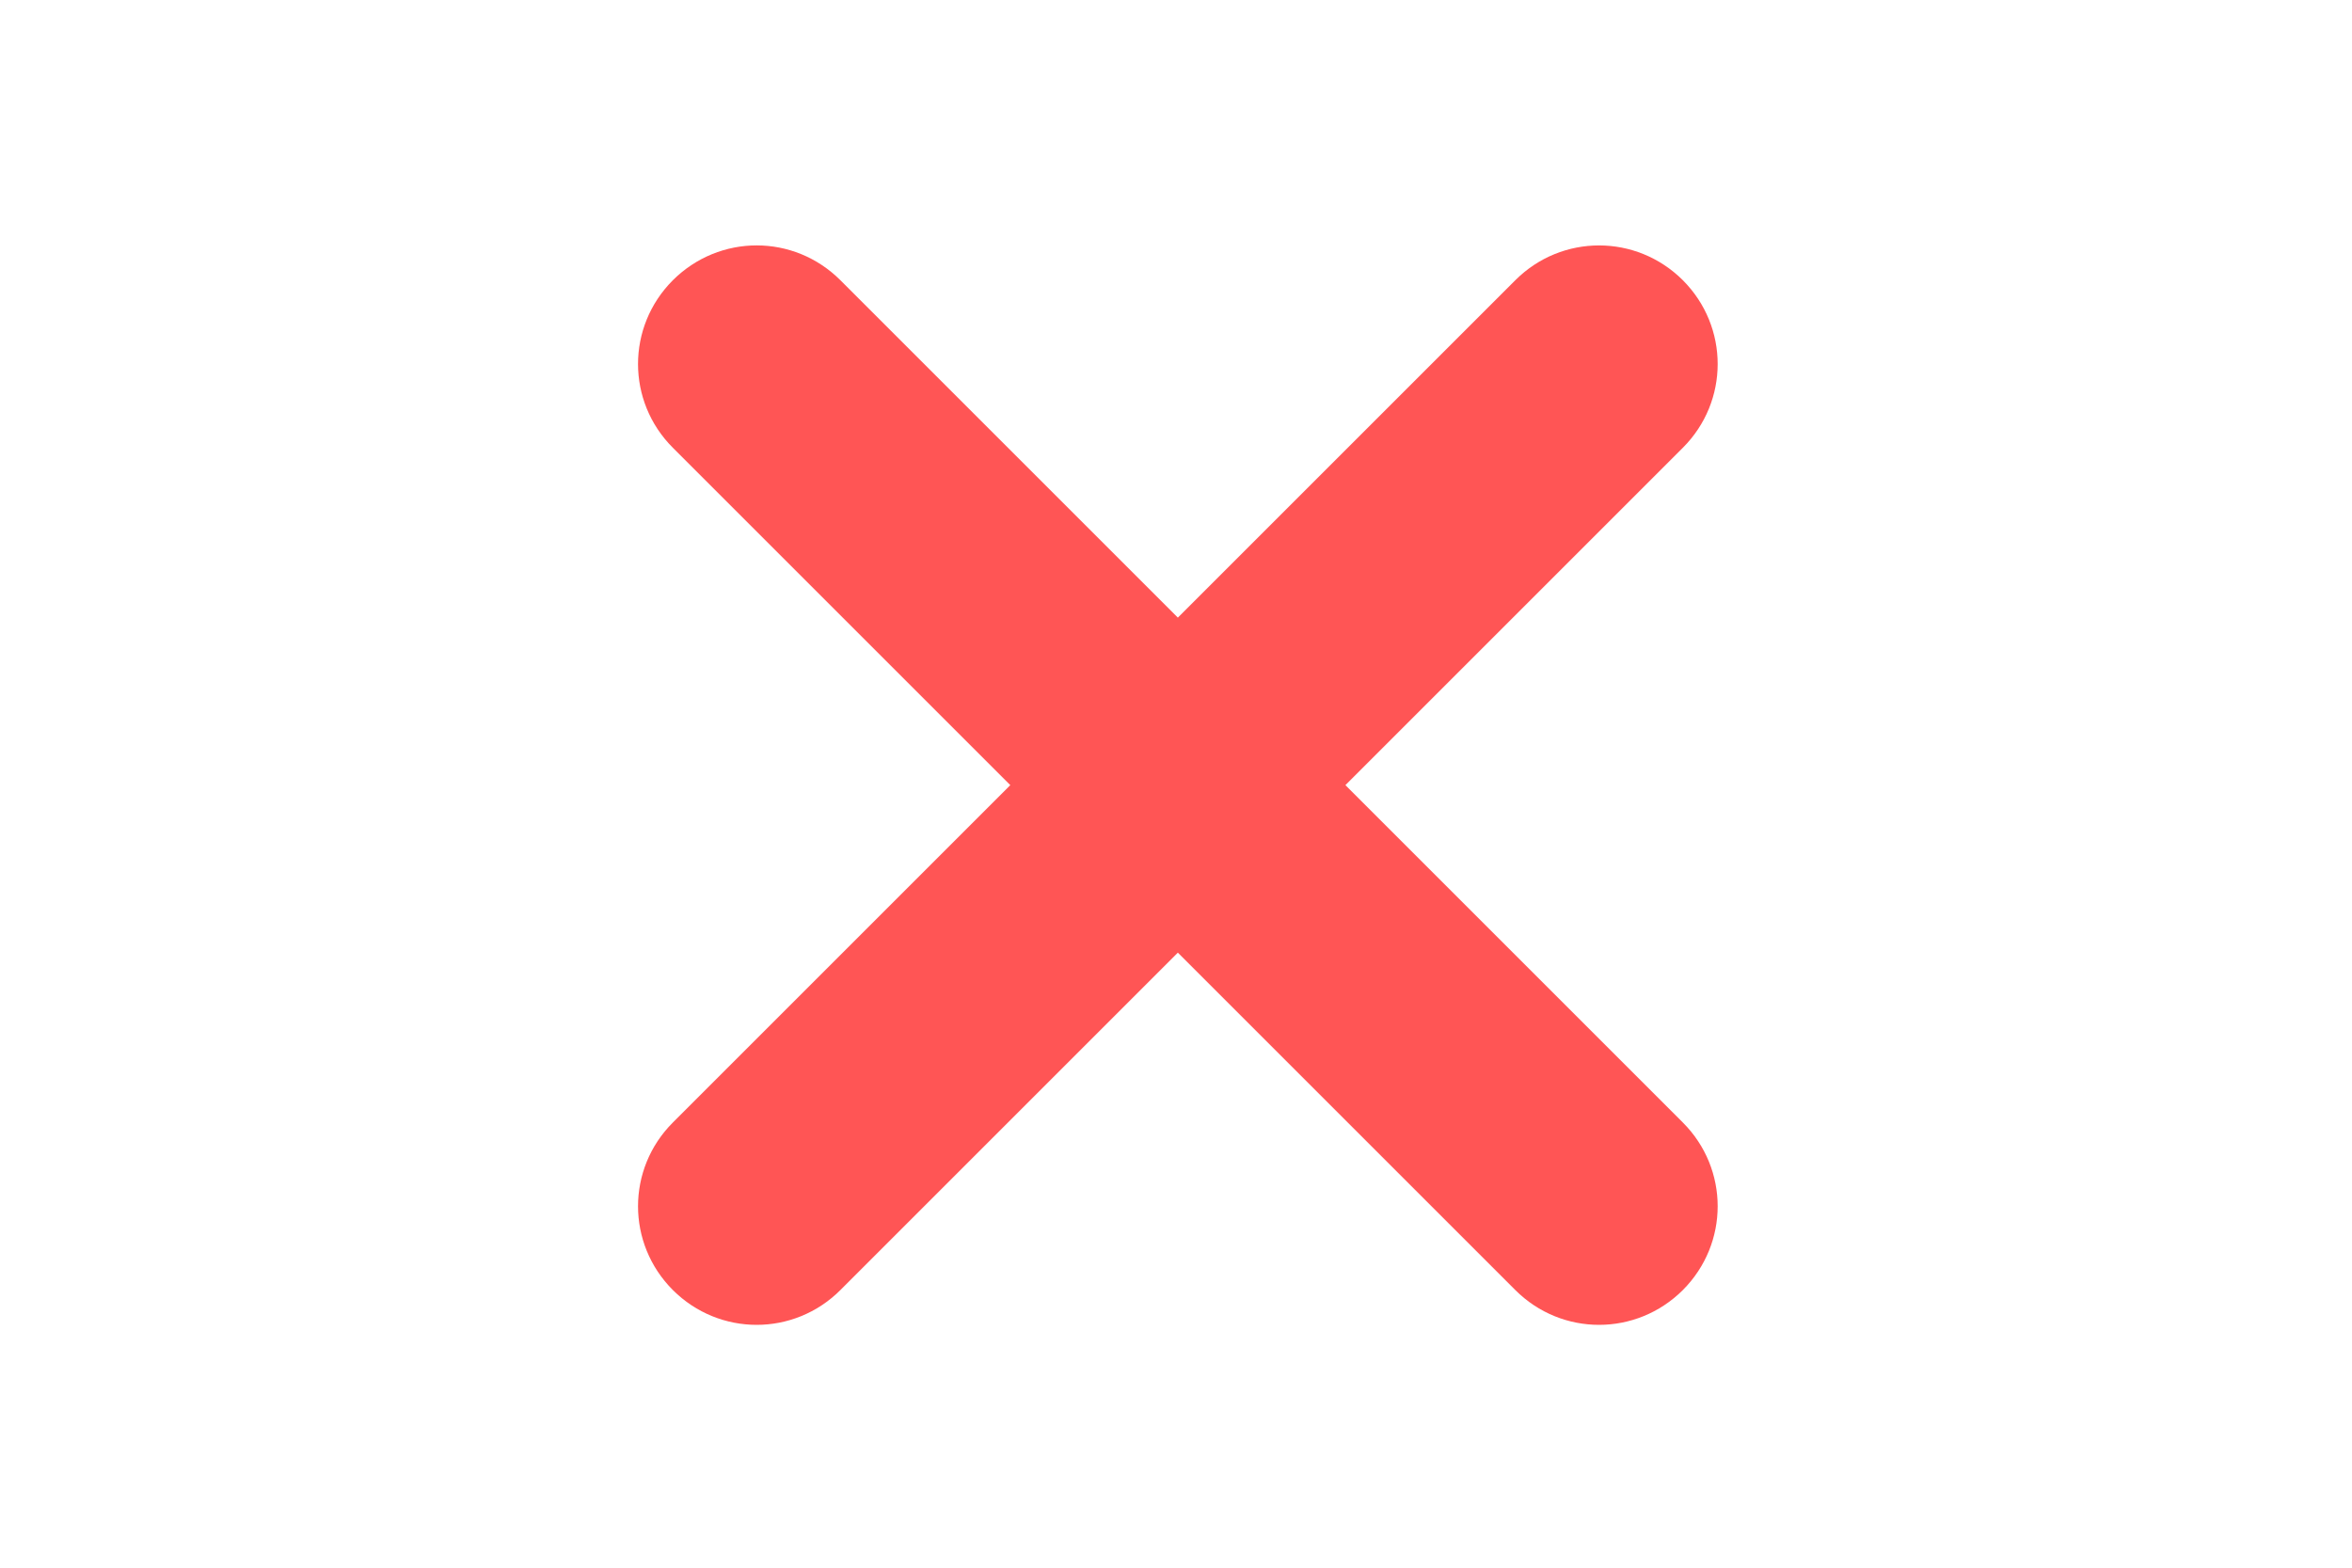 <?xml version="1.0" encoding="UTF-8" standalone="no"?>
<!-- Created with Inkscape (http://www.inkscape.org/) -->

<svg
   width="24"
   height="16"
   viewBox="0 0 6.35 4.233"
   version="1.1"
   id="svg5"
   inkscape:export-filename="close.png"
   inkscape:export-xdpi="96"
   inkscape:export-ydpi="96"
   inkscape:version="1.1 (c68e22c387, 2021-05-23)"
   sodipodi:docname="close.svg"
   xmlns:inkscape="http://www.inkscape.org/namespaces/inkscape"
   xmlns:sodipodi="http://sodipodi.sourceforge.net/DTD/sodipodi-0.dtd"
   xmlns="http://www.w3.org/2000/svg"
   xmlns:svg="http://www.w3.org/2000/svg">
  <sodipodi:namedview
     id="namedview7"
     pagecolor="#ffffff"
     bordercolor="#666666"
     borderopacity="1.0"
     inkscape:pageshadow="2"
     inkscape:pageopacity="0.0"
     inkscape:pagecheckerboard="0"
     inkscape:document-units="mm"
     showgrid="false"
     units="px"
     inkscape:zoom="16.771208"
     inkscape:cx="14.876686"
     inkscape:cy="14.071735"
     inkscape:window-width="1284"
     inkscape:window-height="1008"
     inkscape:window-x="2373"
     inkscape:window-y="0"
     inkscape:window-maximized="0"
     inkscape:current-layer="layer1" />
  <defs
     id="defs2" />
  <g
     inkscape:label="Layer 1"
     inkscape:groupmode="layer"
     id="layer1">
    <path
       id="rect1289"
       style="fill:#ff5555;fill-opacity:1;stroke:none;stroke-width:9.253"
       d="M 7.709 2.5 C 7.4 2.5 7.092 2.619 6.855 2.855 C 6.382 3.329 6.382 4.089 6.855 4.562 L 10.293 8 L 6.855 11.438 C 6.382 11.911 6.382 12.671 6.855 13.145 C 7.329 13.618 8.089 13.618 8.562 13.145 L 12 9.707 L 15.438 13.145 C 15.911 13.618 16.671 13.618 17.145 13.145 C 17.618 12.671 17.618 11.911 17.145 11.438 L 13.707 8 L 17.145 4.562 C 17.618 4.089 17.618 3.329 17.145 2.855 C 16.671 2.382 15.911 2.382 15.438 2.855 L 12 6.293 L 8.562 2.855 C 8.326 2.619 8.018 2.5 7.709 2.5 z "
       transform="scale(0.265)" />
  </g>
</svg>

